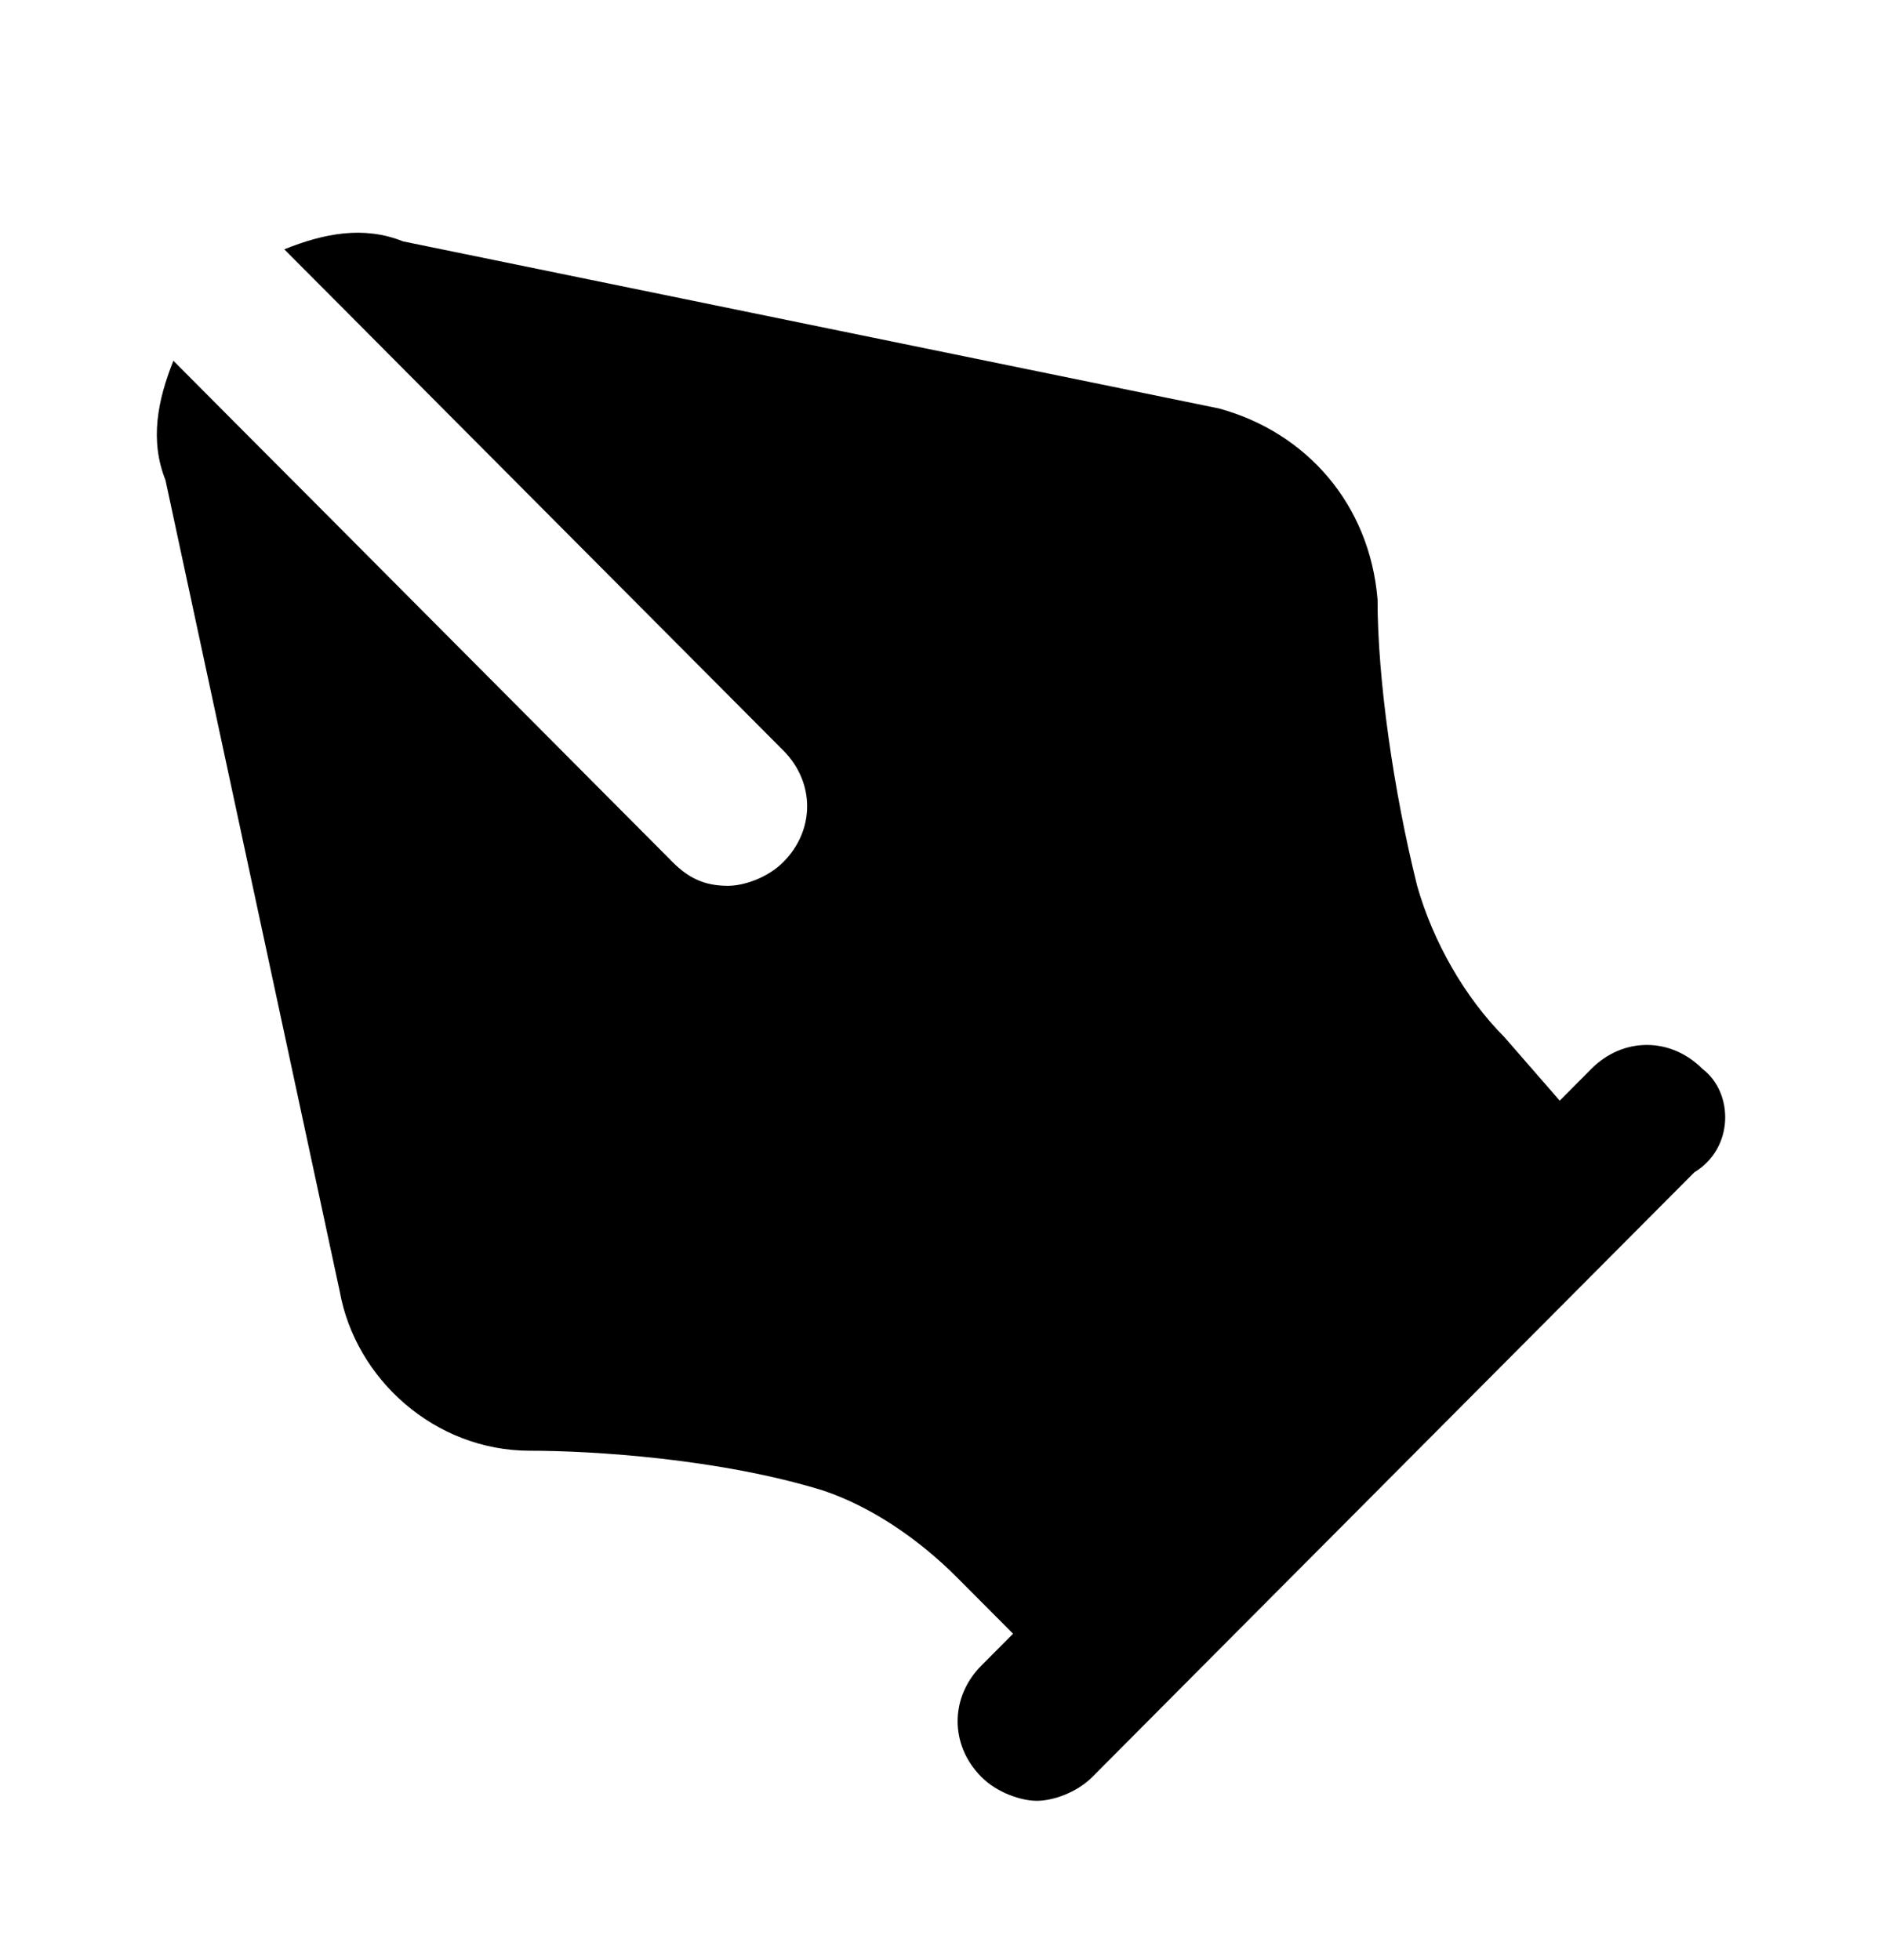 <svg xmlns="http://www.w3.org/2000/svg" width="24" height="25" fill="none" viewBox="0 0 24 25"><path fill="#000" d="M21.709 13.632C21.304 13.226 20.698 13.226 20.294 13.632L19.89 14.038L19.183 13.226C18.678 12.719 18.274 12.009 18.072 11.298C17.769 10.081 17.567 8.66 17.567 7.645C17.466 6.427 16.657 5.514 15.546 5.21L5.141 3.079C4.636 2.876 4.131 2.977 3.625 3.18L4.434 3.992L5.646 5.21L9.99 9.573C10.394 9.979 10.394 10.588 9.99 10.994C9.788 11.197 9.485 11.298 9.283 11.298C8.98 11.298 8.778 11.197 8.576 10.994L4.232 6.63L3.019 5.413L2.211 4.601C2.009 5.108 1.908 5.616 2.11 6.123L4.333 16.474C4.535 17.59 5.545 18.503 6.757 18.503C7.565 18.503 9.182 18.605 10.495 19.01C11.101 19.213 11.707 19.619 12.212 20.127L12.919 20.837L12.515 21.243C12.111 21.649 12.111 22.258 12.515 22.664C12.717 22.866 13.021 22.968 13.223 22.968C13.425 22.968 13.728 22.866 13.93 22.664L15.041 21.547L20.496 16.068L21.608 14.951C22.113 14.647 22.113 13.937 21.709 13.632Z"/></svg>